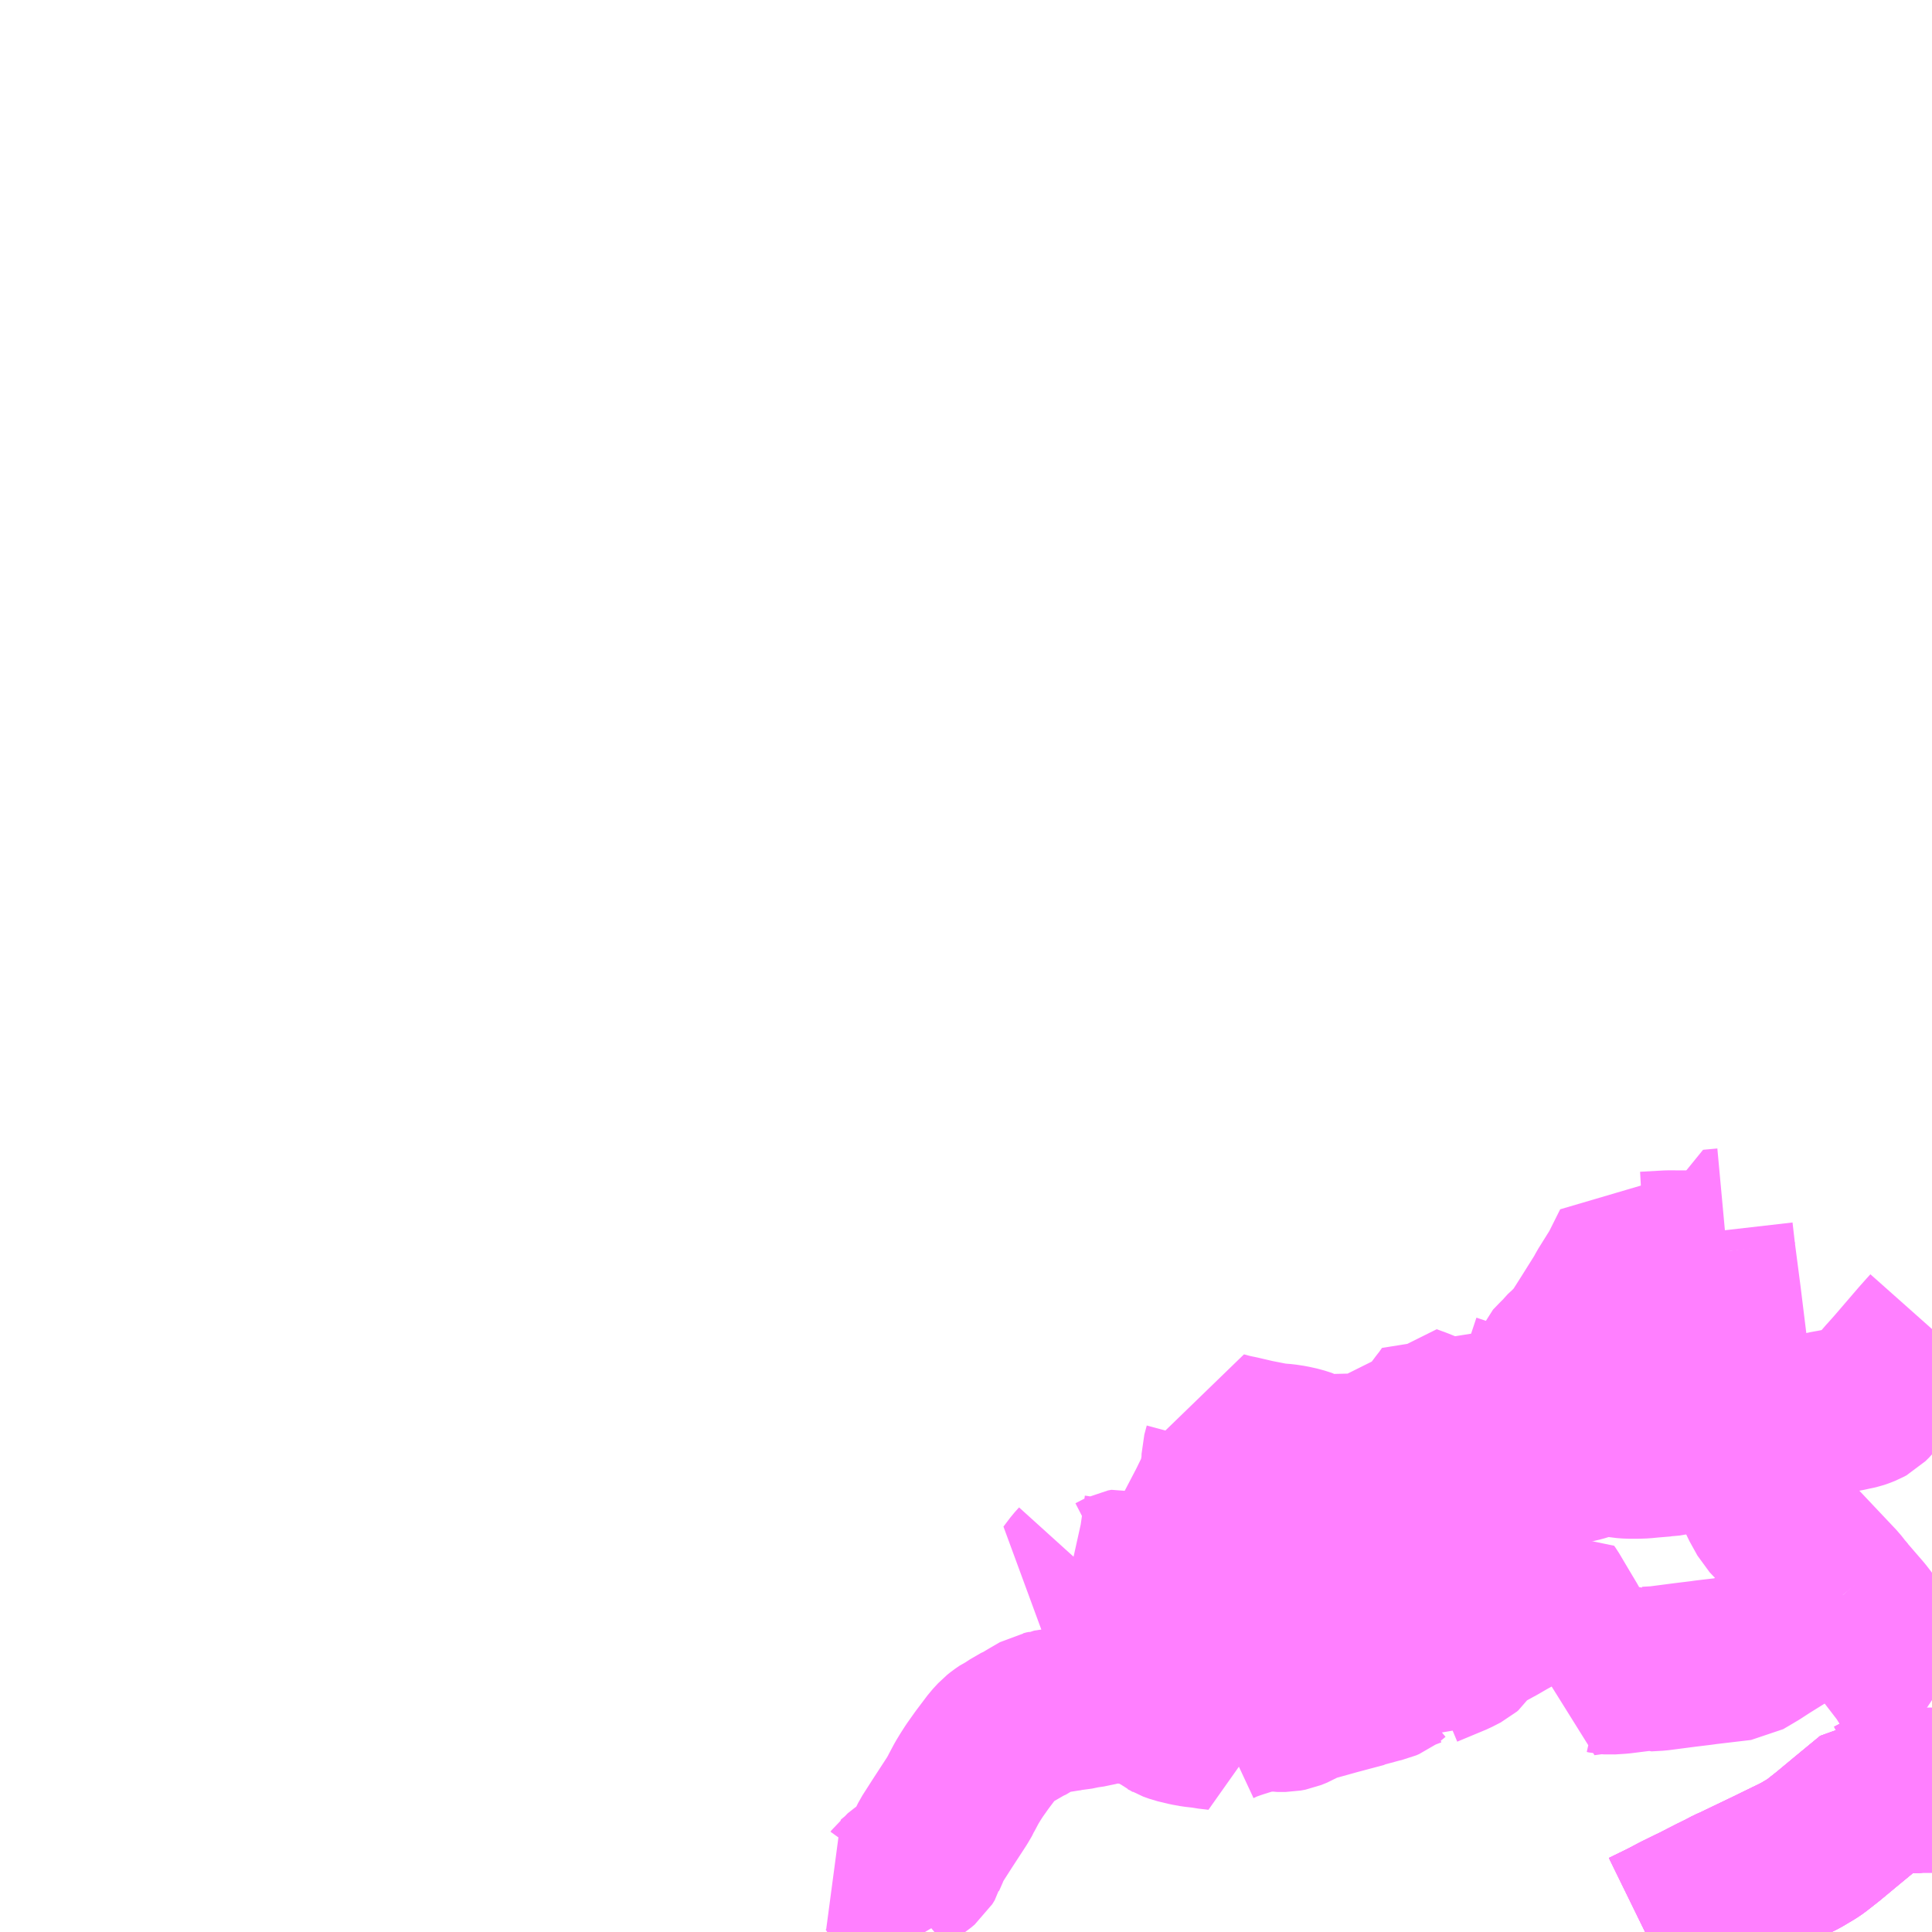 <?xml version="1.0" encoding="UTF-8"?>
<svg  xmlns="http://www.w3.org/2000/svg" xmlns:xlink="http://www.w3.org/1999/xlink" xmlns:go="http://purl.org/svgmap/profile" property="N07_001,N07_002,N07_003,N07_004,N07_005,N07_006,N07_007" viewBox="13781.25 -3629.883 8.789 8.789" go:dataArea="13781.25 -3629.8828125 8.7890625 8.7890625" >
<globalCoordinateSystem srsName="http://purl.org/crs/84" transform="matrix(100.0,0.0,0.0,-100.0,0.0,0.0)" />
<defs>
 <g id="p0" >
  <circle cx="0.0" cy="0.0" r="3" stroke="green" stroke-width="0.75" vector-effect="non-scaling-stroke" />
 </g>
</defs>
<g fill="none" fill-rule="evenodd" stroke="#FF00FF" stroke-width="0.75" opacity="0.5" vector-effect="non-scaling-stroke" stroke-linejoin="bevel" >
<path content="1,京王バス南（株）,新宿～飛騨高山線,3.0,3.0,3.0," xlink:title="1" d="M13790.039,-3623.837L13790.031,-3623.828L13790.02,-3623.816L13789.988,-3623.78L13789.878,-3623.652L13789.846,-3623.616L13789.842,-3623.612L13789.761,-3623.518L13789.744,-3623.501L13789.733,-3623.495L13789.713,-3623.487L13789.701,-3623.483L13789.688,-3623.48L13789.677,-3623.478L13789.677,-3623.478L13789.66,-3623.474L13789.587,-3623.46L13789.559,-3623.455L13789.509,-3623.445L13789.476,-3623.434L13789.461,-3623.43L13789.384,-3623.408L13789.355,-3623.398L13789.324,-3623.389L13789.222,-3623.359L13789.215,-3623.358L13789.181,-3623.347L13789.154,-3623.339L13789.145,-3623.335L13789.124,-3623.327L13789.054,-3623.306L13789.012,-3623.295L13788.954,-3623.284L13788.899,-3623.276L13788.889,-3623.276L13788.871,-3623.272L13788.861,-3623.272L13788.857,-3623.271L13788.835,-3623.269L13788.822,-3623.268L13788.818,-3623.267L13788.758,-3623.262L13788.728,-3623.259L13788.701,-3623.258L13788.659,-3623.258L13788.633,-3623.26L13788.599,-3623.266L13788.57,-3623.271L13788.551,-3623.272L13788.531,-3623.269L13788.51,-3623.265L13788.441,-3623.244L13788.399,-3623.234L13788.391,-3623.233L13788.378,-3623.231L13788.349,-3623.228L13788.32,-3623.223L13788.271,-3623.218L13788.2,-3623.218L13788.192,-3623.218L13788.125,-3623.222L13788.067,-3623.228L13788.04,-3623.216L13788.027,-3623.209L13787.988,-3623.185L13787.986,-3623.185L13787.932,-3623.149L13787.896,-3623.125L13787.889,-3623.121L13787.835,-3623.086L13787.829,-3623.082L13787.775,-3623.045L13787.741,-3623.023L13787.734,-3623.017L13787.72,-3623.008L13787.647,-3622.959L13787.632,-3622.949L13787.594,-3622.925L13787.587,-3622.92L13787.577,-3622.916L13787.574,-3622.913L13787.561,-3622.906L13787.541,-3622.893L13787.416,-3622.825L13787.405,-3622.82L13787.381,-3622.806L13787.365,-3622.798L13787.347,-3622.787L13787.284,-3622.753L13787.255,-3622.738L13787.239,-3622.731L13787.192,-3622.704L13787.17,-3622.689L13787.153,-3622.676L13787.119,-3622.638L13787.095,-3622.619L13787.085,-3622.612L13787.064,-3622.601L13787.048,-3622.593L13787.021,-3622.58L13786.989,-3622.564L13786.971,-3622.554L13786.954,-3622.542L13786.928,-3622.521L13786.899,-3622.497L13786.885,-3622.486L13786.855,-3622.469L13786.844,-3622.469L13786.836,-3622.46L13786.827,-3622.456L13786.808,-3622.448L13786.781,-3622.437L13786.737,-3622.416L13786.71,-3622.404L13786.693,-3622.398L13786.689,-3622.395L13786.673,-3622.386L13786.652,-3622.368L13786.628,-3622.345L13786.621,-3622.336L13786.581,-3622.298L13786.568,-3622.287L13786.544,-3622.271L13786.484,-3622.234L13786.464,-3622.22L13786.446,-3622.205L13786.425,-3622.18L13786.407,-3622.164L13786.392,-3622.153L13786.38,-3622.146L13786.367,-3622.143L13786.347,-3622.143L13786.33,-3622.147L13786.309,-3622.149L13786.298,-3622.148L13786.248,-3622.134L13786.195,-3622.123L13786.182,-3622.122L13786.168,-3622.118L13786.123,-3622.112L13786.121,-3622.111L13786.105,-3622.109L13786.023,-3622.096L13786.022,-3622.096L13786.016,-3622.095L13786.014,-3622.094L13786.003,-3622.091L13785.987,-3622.088L13785.968,-3622.077L13785.949,-3622.066L13785.937,-3622.059L13785.907,-3622.041L13785.901,-3622.039L13785.851,-3622.01L13785.84,-3622.002L13785.827,-3621.996L13785.808,-3621.983L13785.793,-3621.971L13785.769,-3621.945L13785.717,-3621.876L13785.683,-3621.828L13785.665,-3621.8L13785.648,-3621.772L13785.623,-3621.725L13785.621,-3621.72L13785.604,-3621.691L13785.593,-3621.674L13785.537,-3621.588L13785.489,-3621.513L13785.47,-3621.475L13785.462,-3621.454L13785.46,-3621.45L13785.459,-3621.448L13785.456,-3621.438L13785.455,-3621.434L13785.444,-3621.416L13785.426,-3621.401L13785.402,-3621.385L13785.371,-3621.365L13785.338,-3621.339L13785.333,-3621.332L13785.315,-3621.317L13785.322,-3621.307L13785.391,-3621.199L13785.407,-3621.174L13785.415,-3621.16L13785.421,-3621.151L13785.426,-3621.143L13785.455,-3621.099L13785.458,-3621.094"/>
<path content="1,川中島バス（株）,特急長野上高地線,1.0,1.0,1.0," xlink:title="1" d="M13790.039,-3621.739L13790.013,-3621.739L13789.98,-3621.739L13789.967,-3621.737L13789.874,-3621.734L13789.843,-3621.73L13789.799,-3621.712L13789.771,-3621.697L13789.769,-3621.697L13789.649,-3621.598L13789.566,-3621.529L13789.51,-3621.485L13789.494,-3621.474L13789.442,-3621.443L13789.41,-3621.427L13789.387,-3621.416L13789.299,-3621.373L13789.176,-3621.314L13789.141,-3621.297L13789.127,-3621.291L13789.118,-3621.287L13789.086,-3621.27L13789.045,-3621.25L13788.961,-3621.207L13788.942,-3621.198L13788.883,-3621.169L13788.826,-3621.139L13788.734,-3621.094"/>
<path content="1,松本電気鉄道（株）,特急松本高山線,1.0,1.0,1.0," xlink:title="1" d="M13788.734,-3621.094L13788.826,-3621.139L13788.883,-3621.169L13788.942,-3621.198L13788.961,-3621.207L13789.045,-3621.25L13789.086,-3621.27L13789.118,-3621.287L13789.127,-3621.291L13789.141,-3621.297L13789.176,-3621.314L13789.299,-3621.373L13789.387,-3621.416L13789.41,-3621.427L13789.442,-3621.443L13789.494,-3621.474L13789.51,-3621.485L13789.566,-3621.529L13789.649,-3621.598L13789.769,-3621.697L13789.771,-3621.697L13789.799,-3621.712L13789.843,-3621.73L13789.874,-3621.734L13789.967,-3621.737L13789.98,-3621.739L13790.013,-3621.739L13790.039,-3621.739"/>
<path content="1,濃飛乗合自動車（株）,新宿線,2.0,2.0,2.0," xlink:title="1" d="M13788.734,-3621.094L13788.826,-3621.139L13788.883,-3621.169L13788.942,-3621.198L13788.961,-3621.207L13789.045,-3621.25L13789.086,-3621.27L13789.118,-3621.287L13789.127,-3621.291L13789.141,-3621.297L13789.176,-3621.314L13789.299,-3621.373L13789.387,-3621.416L13789.41,-3621.427L13789.442,-3621.443L13789.494,-3621.474L13789.51,-3621.485L13789.566,-3621.529L13789.649,-3621.598L13789.769,-3621.697L13789.771,-3621.697L13789.799,-3621.712L13789.843,-3621.73L13789.874,-3621.734L13789.967,-3621.737L13789.98,-3621.739L13790.013,-3621.739L13790.039,-3621.739"/>
<path content="1,濃飛乗合自動車（株）,松本線_02_on,0.2,0.2,0.2," xlink:title="1" d="M13788.734,-3621.094L13788.826,-3621.139L13788.883,-3621.169L13788.942,-3621.198L13788.961,-3621.207L13789.045,-3621.25L13789.086,-3621.27L13789.118,-3621.287L13789.127,-3621.291L13789.141,-3621.297L13789.176,-3621.314L13789.299,-3621.373L13789.387,-3621.416L13789.41,-3621.427L13789.442,-3621.443L13789.494,-3621.474L13789.51,-3621.485L13789.566,-3621.529L13789.649,-3621.598L13789.769,-3621.697L13789.771,-3621.697L13789.799,-3621.712L13789.843,-3621.73L13789.874,-3621.734L13789.967,-3621.737L13789.98,-3621.739L13790.013,-3621.739L13790.039,-3621.739"/>
<path content="3,松本市,C線,7.0,7.0,0.0," xlink:title="3" d="M13790.039,-3622.149L13790.018,-3622.163L13789.976,-3622.191L13789.972,-3622.195L13789.965,-3622.201L13789.955,-3622.213L13789.951,-3622.218L13789.944,-3622.228L13789.914,-3622.276L13789.717,-3622.532L13789.634,-3622.628"/>
<path content="3,松本市,C線,7.0,7.0,0.0," xlink:title="3" d="M13789.634,-3622.628L13789.605,-3622.665L13789.3,-3622.988L13789.264,-3623.053L13789.23,-3623.135L13789.22,-3623.159L13789.2,-3623.206L13789.151,-3623.325L13789.145,-3623.335L13789.145,-3623.397L13789.103,-3623.708L13789.069,-3623.984L13789.043,-3624.183"/>
<path content="3,松本市,C線,7.0,7.0,0.0," xlink:title="3" d="M13786.625,-3622.665L13786.661,-3622.642L13786.69,-3622.625L13786.698,-3622.621L13786.734,-3622.608L13786.753,-3622.603L13786.806,-3622.584L13786.814,-3622.58L13786.849,-3622.566L13786.871,-3622.556L13786.928,-3622.521L13786.882,-3622.489L13786.844,-3622.469L13786.71,-3622.404L13786.764,-3622.308L13786.737,-3622.299L13786.723,-3622.294L13786.678,-3622.28L13786.621,-3622.262L13786.61,-3622.259L13786.552,-3622.223L13786.452,-3622.158L13786.462,-3622.149L13786.488,-3622.13L13786.498,-3622.122L13786.533,-3622.095L13786.566,-3622.069L13786.572,-3622.066L13786.577,-3622.063L13786.605,-3622.053L13786.651,-3622.042L13786.684,-3622.036L13786.729,-3622.031L13786.743,-3622.028L13786.778,-3622.024L13786.794,-3622.022L13786.79,-3622.03L13786.794,-3622.043L13786.824,-3622.057L13786.86,-3622.07L13786.887,-3622.079L13786.919,-3622.089L13786.963,-3622.102L13786.981,-3622.107L13786.997,-3622.11L13787.02,-3622.11L13787.031,-3622.108L13787.055,-3622.107L13787.061,-3622.106L13787.098,-3622.106L13787.119,-3622.11L13787.146,-3622.121L13787.187,-3622.145L13787.192,-3622.146L13787.3,-3622.176L13787.325,-3622.183L13787.449,-3622.216L13787.452,-3622.218L13787.526,-3622.238L13787.544,-3622.242L13787.558,-3622.248L13787.574,-3622.26L13787.586,-3622.27L13787.639,-3622.294L13787.673,-3622.307L13787.689,-3622.311L13787.696,-3622.31L13787.723,-3622.297L13787.727,-3622.301L13787.735,-3622.306L13787.867,-3622.361L13787.906,-3622.381L13787.913,-3622.387L13787.94,-3622.429L13787.952,-3622.44L13787.966,-3622.448L13787.988,-3622.46L13788.006,-3622.471L13788.061,-3622.501L13788.104,-3622.526L13788.172,-3622.563L13788.288,-3622.633L13788.293,-3622.626L13788.335,-3622.555L13788.375,-3622.488L13788.388,-3622.463L13788.395,-3622.453L13788.43,-3622.391L13788.452,-3622.357L13788.456,-3622.348L13788.458,-3622.343L13788.459,-3622.304L13788.46,-3622.279L13788.454,-3622.27L13788.484,-3622.274L13788.529,-3622.28L13788.55,-3622.279L13788.559,-3622.277L13788.574,-3622.276L13788.621,-3622.279L13788.709,-3622.29L13788.735,-3622.293L13788.741,-3622.29L13788.793,-3622.293L13788.916,-3622.309L13788.99,-3622.318L13789.011,-3622.321L13789.172,-3622.34L13789.206,-3622.36L13789.238,-3622.379L13789.281,-3622.407L13789.384,-3622.471L13789.634,-3622.628"/>
<path content="3,松本市,C線,7.0,7.0,0.0," xlink:title="3" d="M13786.625,-3622.665L13786.587,-3622.685L13786.575,-3622.691L13786.509,-3622.702L13786.495,-3622.705L13786.44,-3622.716L13786.432,-3622.718L13786.398,-3622.729L13786.375,-3622.737L13786.359,-3622.734L13786.347,-3622.728L13786.314,-3622.711L13786.3,-3622.706L13786.278,-3622.702L13786.251,-3622.697L13786.212,-3622.698L13786.197,-3622.699L13786.183,-3622.7L13786.146,-3622.706L13786.132,-3622.708L13786.114,-3622.712L13786.145,-3622.753L13786.164,-3622.774"/>
<path content="3,松本市,C線,7.0,7.0,0.0," xlink:title="3" d="M13789.043,-3624.183L13788.839,-3624.184L13788.732,-3624.178L13788.727,-3624.182L13788.71,-3624.198L13788.683,-3624.214L13788.626,-3624.1L13788.566,-3624.004L13788.555,-3623.983L13788.486,-3623.873L13788.451,-3623.818L13788.441,-3623.799L13788.441,-3623.798L13788.429,-3623.786L13788.413,-3623.768L13788.396,-3623.751L13788.387,-3623.744L13788.368,-3623.723L13788.36,-3623.715L13788.358,-3623.712L13788.339,-3623.693L13788.312,-3623.665L13788.283,-3623.589L13788.267,-3623.557L13788.254,-3623.532L13788.245,-3623.517L13788.223,-3623.481L13788.181,-3623.405L13788.174,-3623.41L13788.145,-3623.42L13788.122,-3623.428L13788.073,-3623.445L13788.043,-3623.456L13788.03,-3623.462L13787.995,-3623.477L13787.975,-3623.486L13787.911,-3623.512L13787.848,-3623.533L13787.844,-3623.536L13787.823,-3623.506L13787.81,-3623.49L13787.78,-3623.45L13787.775,-3623.439L13787.763,-3623.443L13787.698,-3623.469L13787.657,-3623.484L13787.643,-3623.438L13787.615,-3623.355L13787.611,-3623.343L13787.602,-3623.33L13787.573,-3623.302L13787.544,-3623.271L13787.512,-3623.269L13787.477,-3623.267L13787.439,-3623.262L13787.416,-3623.26L13787.333,-3623.258L13787.274,-3623.255L13787.25,-3623.257L13787.212,-3623.272L13787.205,-3623.274L13787.192,-3623.281L13787.189,-3623.282L13787.161,-3623.291L13787.125,-3623.299L13787.092,-3623.304L13787.055,-3623.307L13787.03,-3623.311L13786.959,-3623.325L13786.886,-3623.342L13786.876,-3623.344L13786.843,-3623.351L13786.826,-3623.356L13786.818,-3623.358L13786.823,-3623.335L13786.829,-3623.313L13786.829,-3623.301L13786.818,-3623.26L13786.817,-3623.218L13786.809,-3623.175L13786.807,-3623.161L13786.803,-3623.137L13786.8,-3623.126L13786.797,-3623.121L13786.754,-3623.033L13786.684,-3622.899L13786.678,-3622.884L13786.671,-3622.847L13786.665,-3622.819L13786.653,-3622.763L13786.646,-3622.736L13786.625,-3622.665"/>
<path content="3,松本市,C線,7.0,7.0,0.0," xlink:title="3" d="M13789.043,-3624.183L13789.032,-3624.279L13789.097,-3624.285"/>
</g>
</svg>

